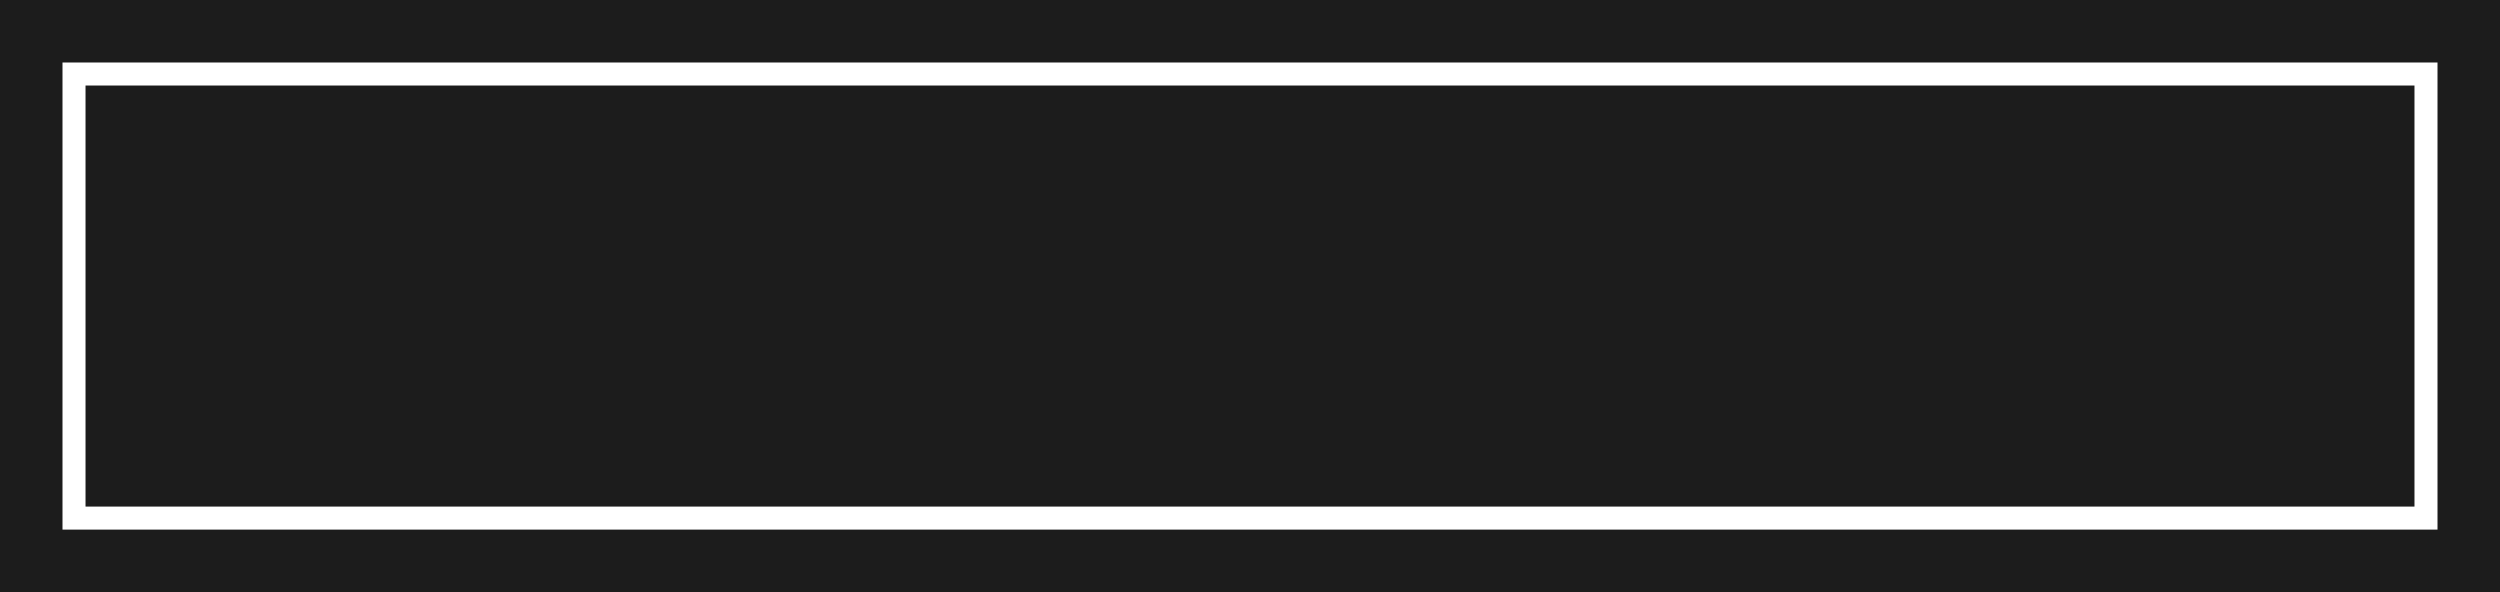 <svg version="1.1" id="图层_1" x="0px" y="0px" width="380px" height="90px" viewBox="0 0 380 90" enable-background="new 0 0 380 90" xml:space="preserve" xmlns="http://www.w3.org/2000/svg" xmlns:xlink="http://www.w3.org/1999/xlink" xmlns:xml="http://www.w3.org/XML/1998/namespace">
  <rect fill="#1C1C1C" width="380" height="90" class="color c1"/>
  <rect x="9.5" y="9.5" fill="#FFFFFF" width="361" height="71" class="color c2"/>
  <rect x="13" y="13" fill="#1C1C1C" width="354" height="64" class="color c1"/>
</svg>